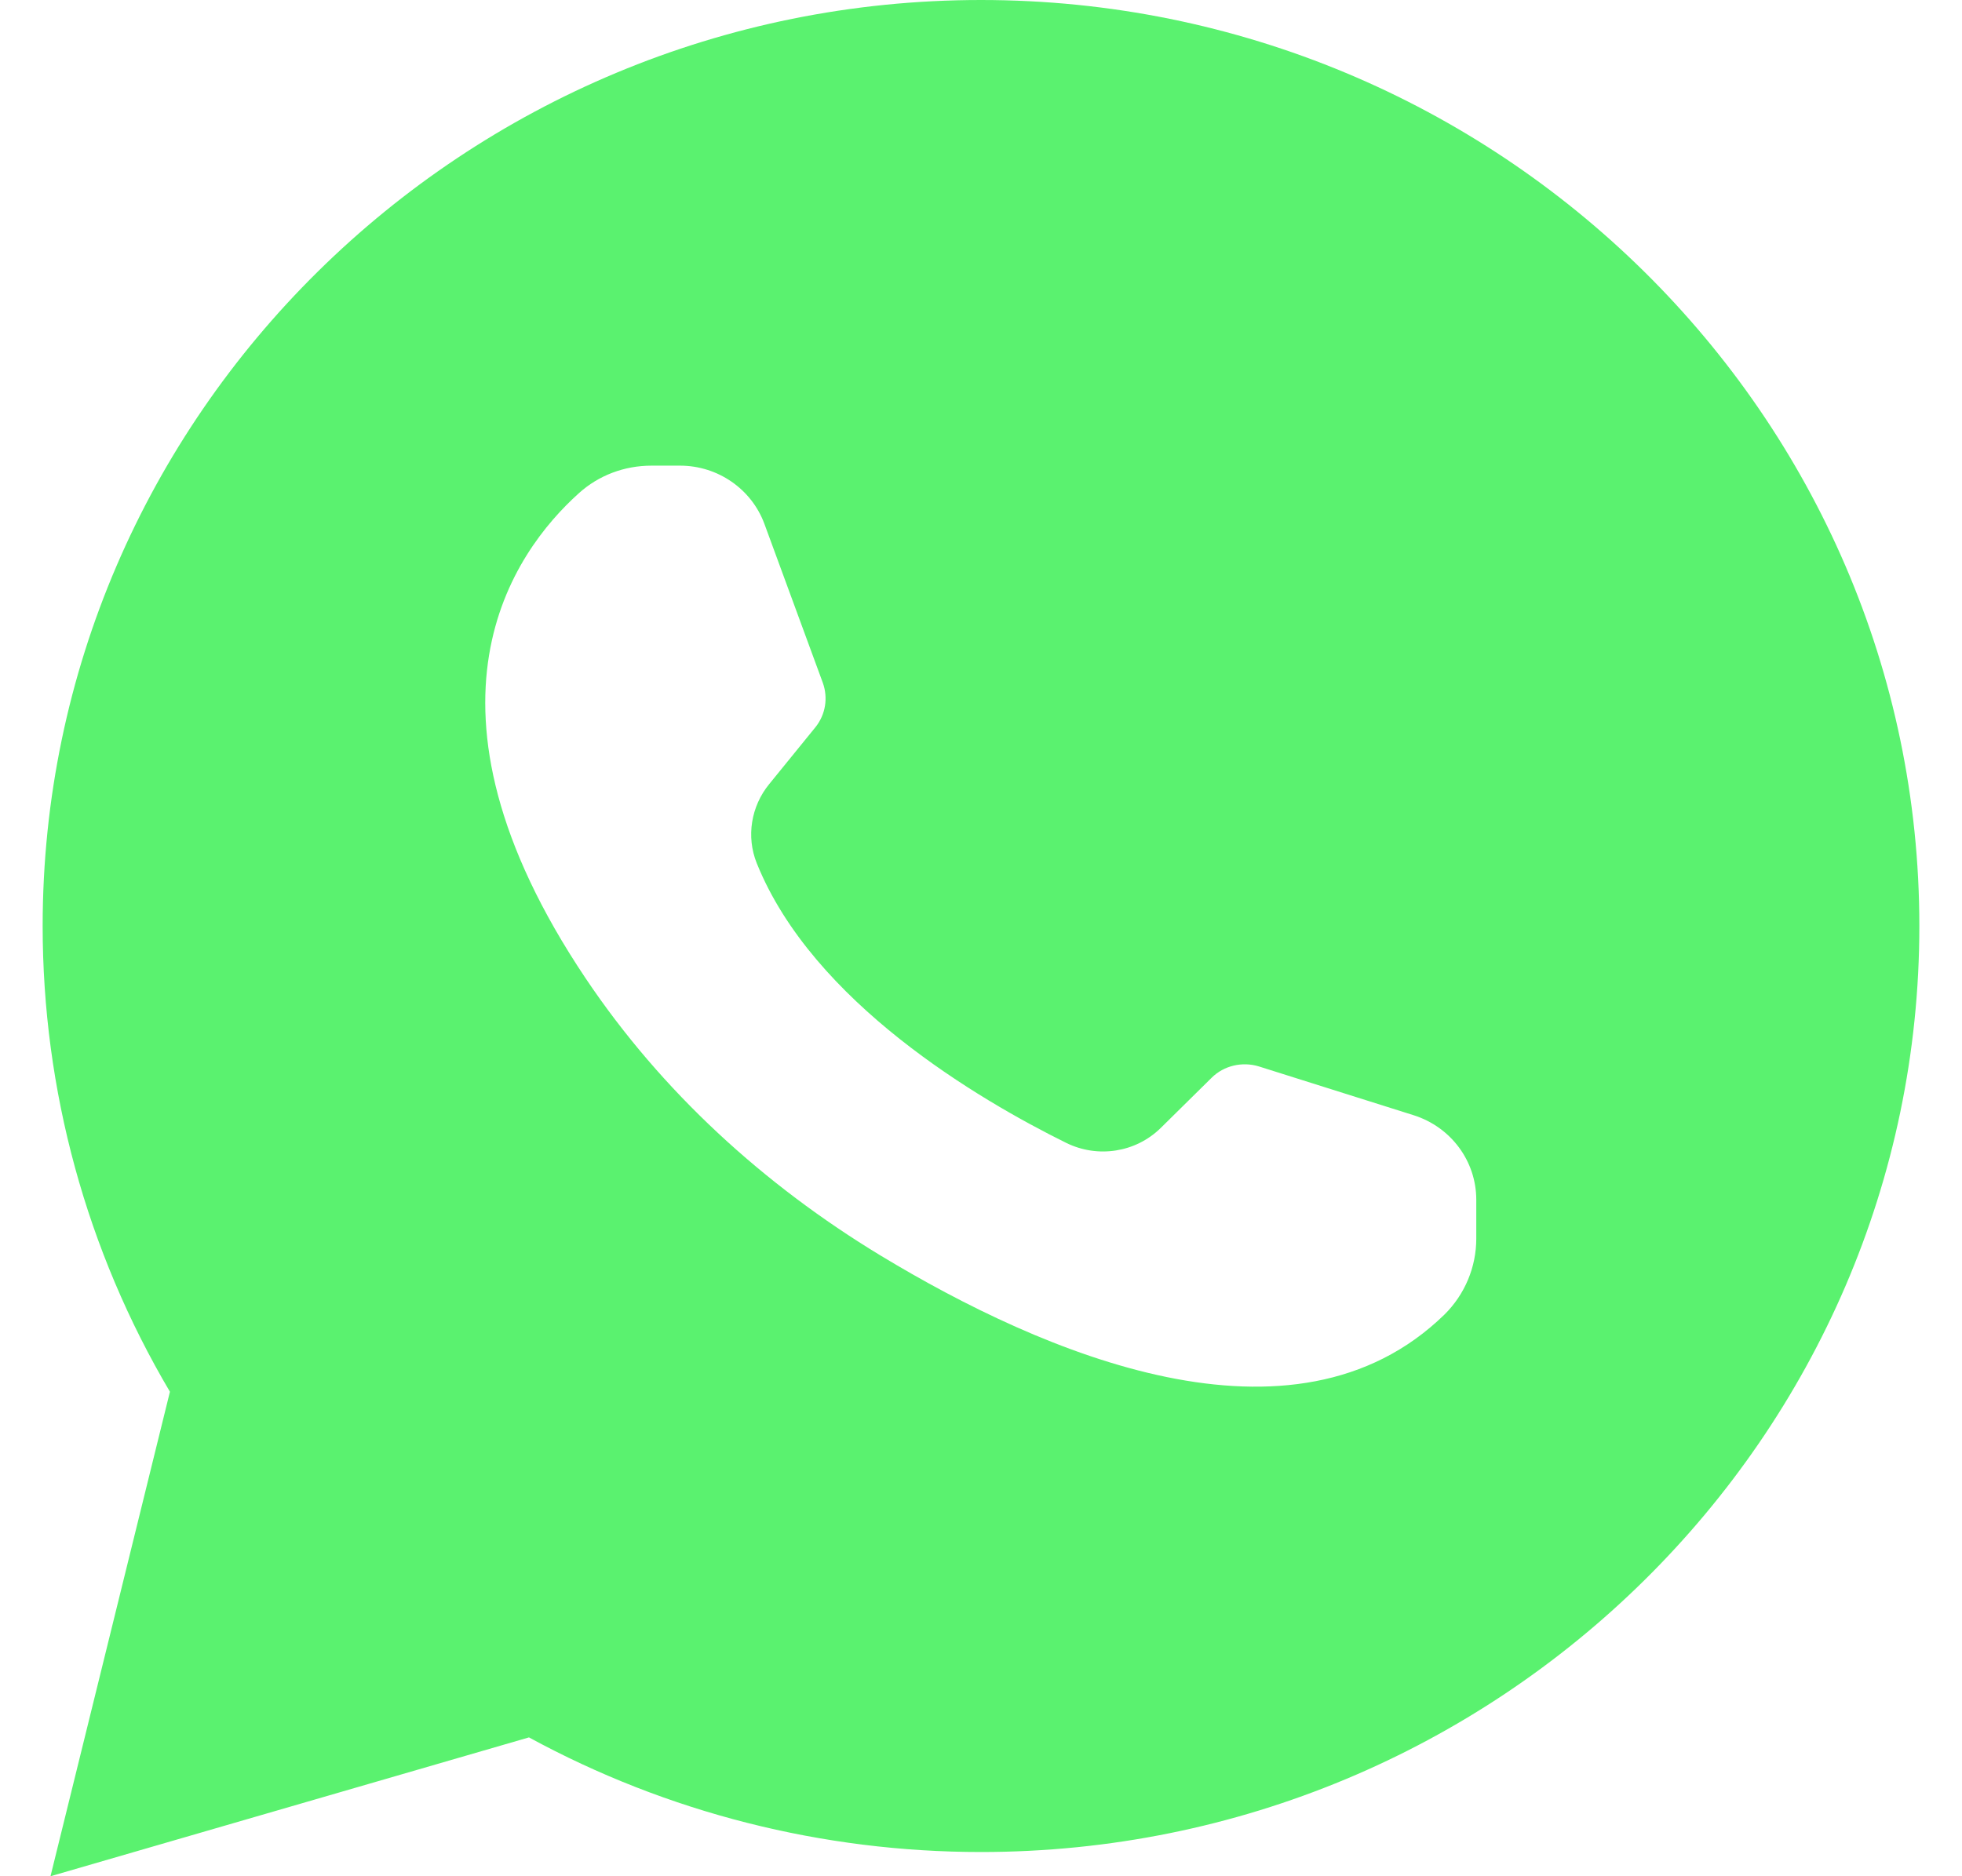 <svg width="23" height="22" viewBox="0 0 23 22" fill="none" xmlns="http://www.w3.org/2000/svg">
<path d="M6.201 20.372C7.82 21.254 9.644 21.716 11.5 21.716C17.564 21.716 22.5 16.844 22.5 10.858C22.5 4.872 17.564 0 11.5 0C5.436 0 0.5 4.872 0.5 10.858C0.5 12.781 1.013 14.663 1.992 16.319L0.592 22L6.201 20.372ZM6.785 5.784C7.018 5.573 7.32 5.46 7.637 5.46H7.972C8.415 5.46 8.81 5.734 8.961 6.143L9.646 8.007C9.709 8.183 9.678 8.378 9.56 8.526L9.018 9.193C8.804 9.454 8.746 9.81 8.871 10.121C9.527 11.752 11.479 12.897 12.499 13.401C12.869 13.583 13.312 13.514 13.605 13.228L14.204 12.637C14.347 12.495 14.562 12.445 14.756 12.504L16.573 13.077C17.01 13.216 17.306 13.615 17.306 14.068V14.524C17.306 14.857 17.172 15.178 16.933 15.414C15.163 17.139 12.226 15.874 10.323 14.722C8.952 13.891 7.756 12.799 6.867 11.474C4.715 8.267 6.022 6.47 6.785 5.784Z" fill="#5AF26F"/>
</svg>
